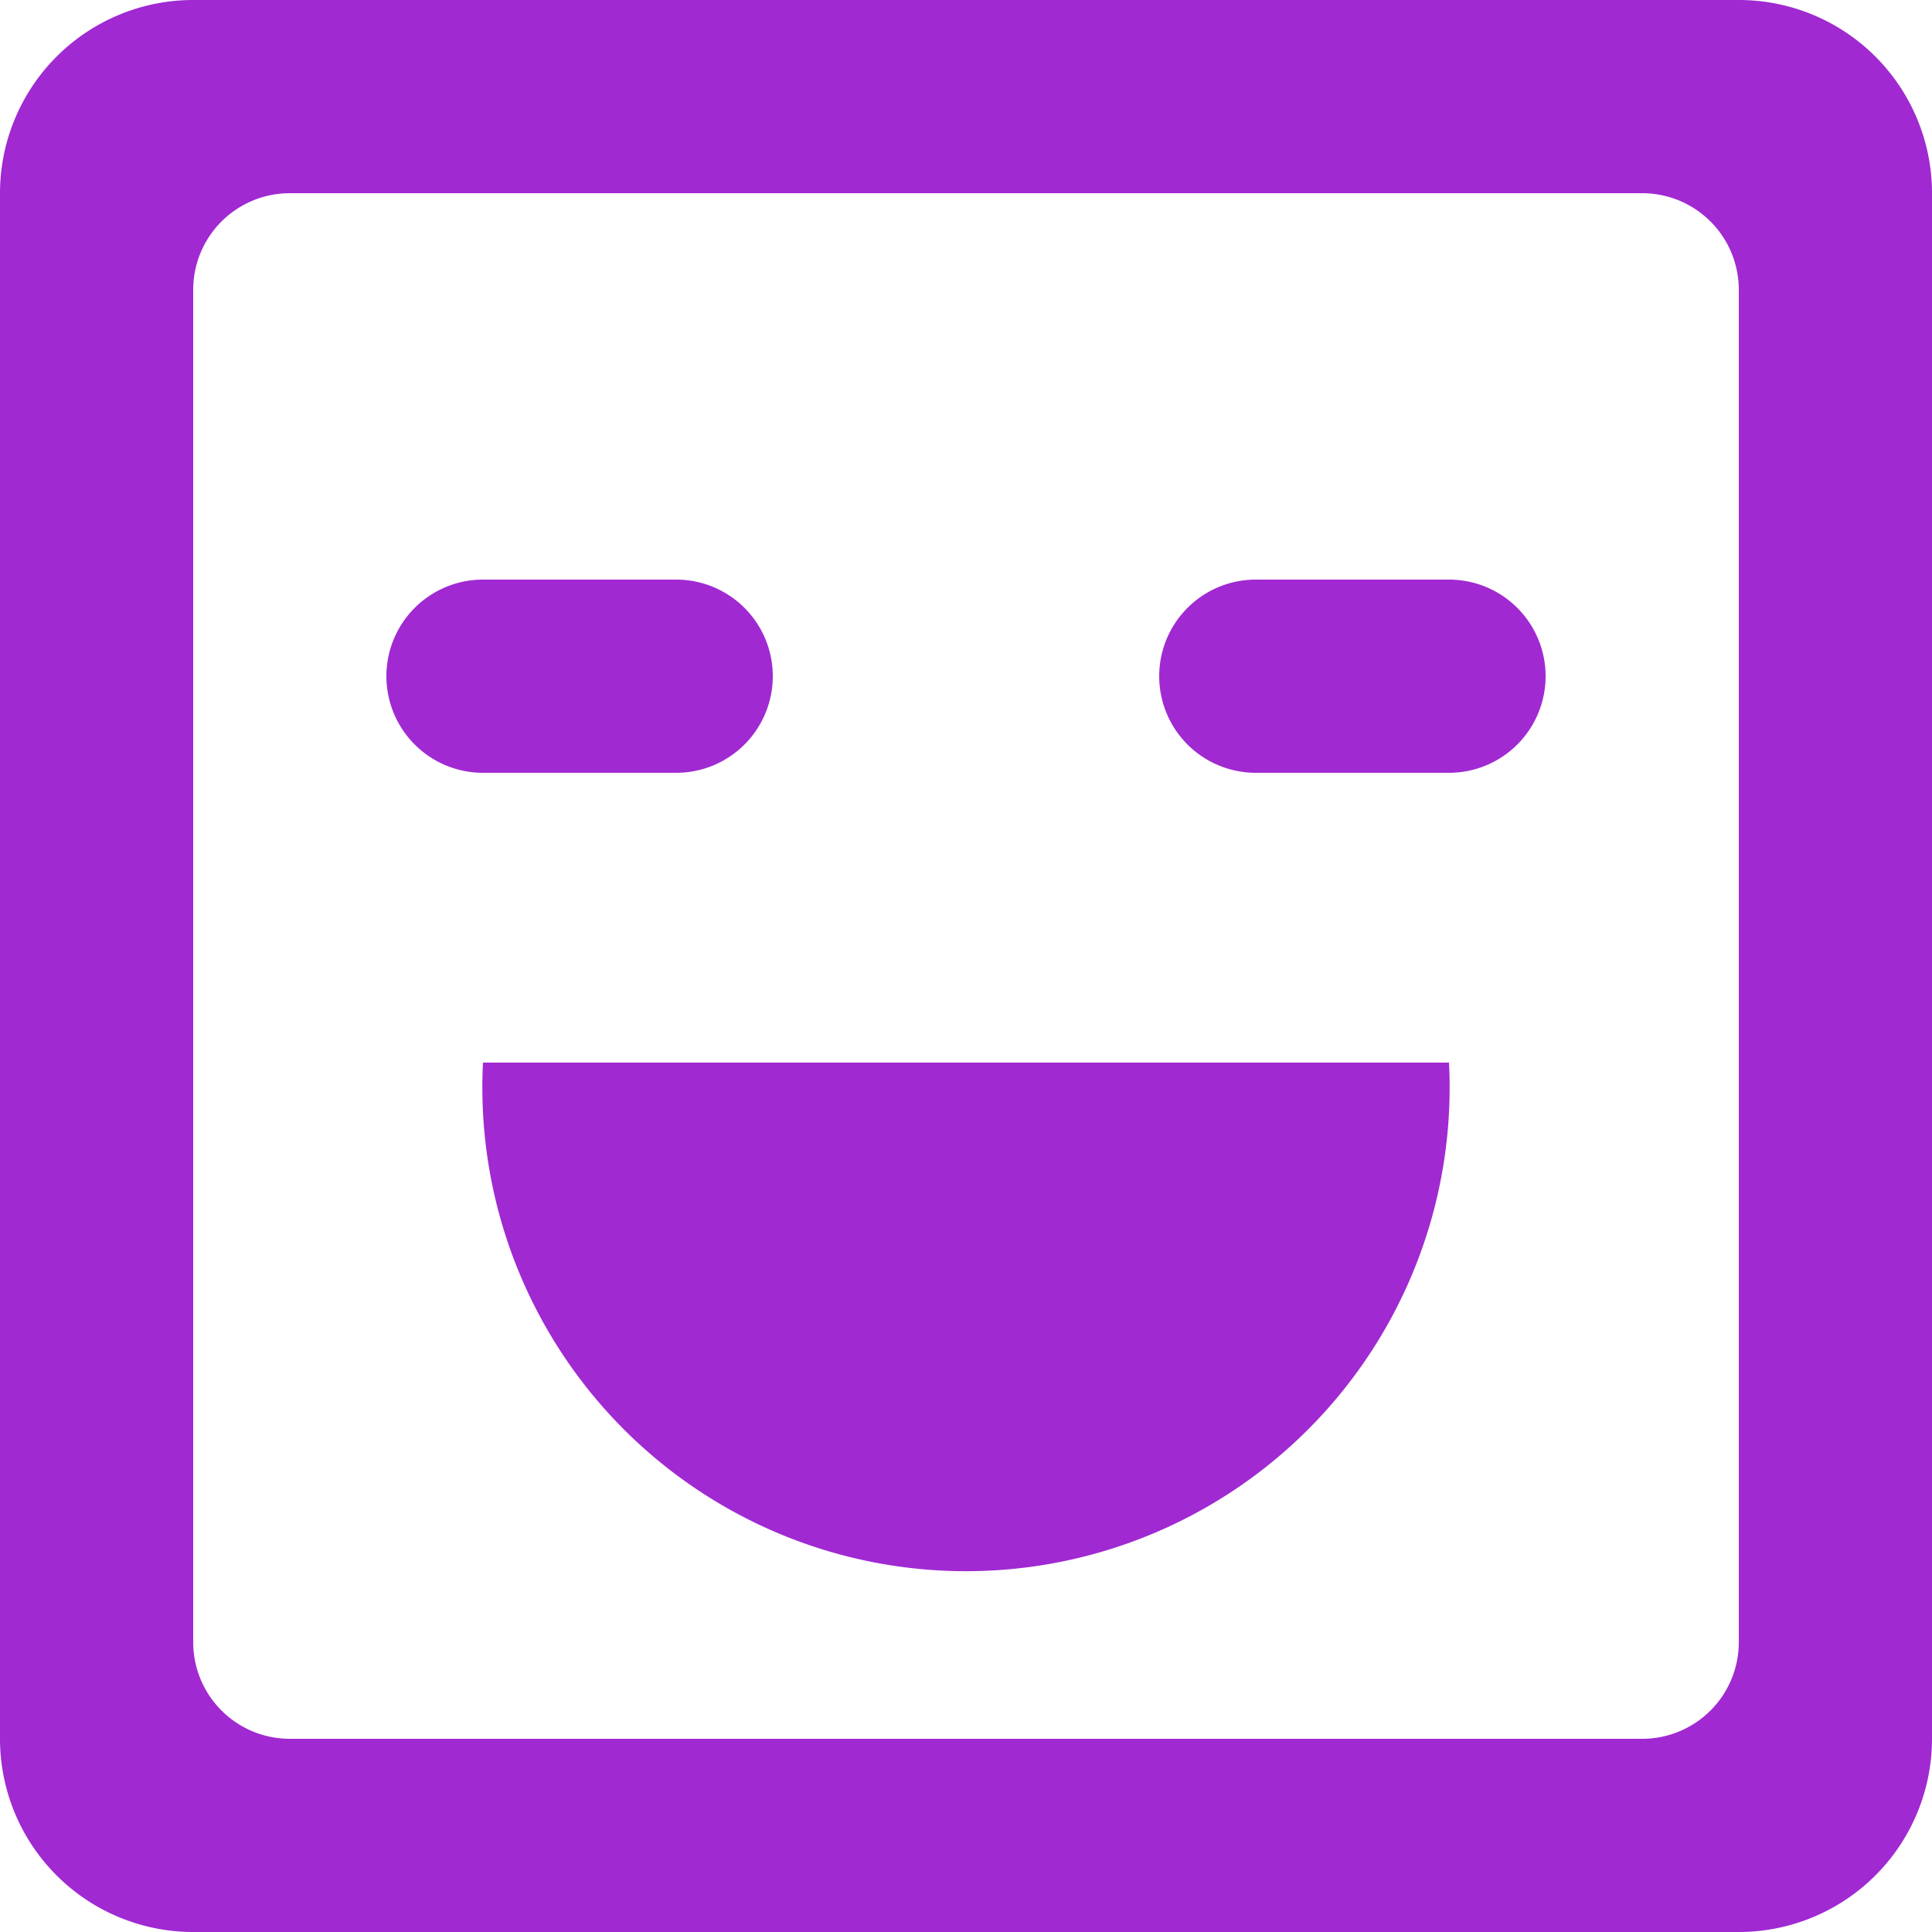 <svg xmlns="http://www.w3.org/2000/svg" width="15" height="15" viewBox="0 0 15 15"><defs><style>.a{fill:#a029d2;}</style></defs><path class="a" d="M675.995,2517.486a1.5,1.5,0,0,0-1.5-1.5h-12a1.5,1.5,0,0,0-1.5,1.5v12a1.5,1.5,0,0,0,1.5,1.5h12a1.5,1.5,0,0,0,1.5-1.5Zm-1.5,11.25a.75.75,0,0,1-.75.75h-10.5a.75.75,0,0,1-.75-.75v-10.5a.75.75,0,0,1,.75-.75h10.5a.75.75,0,0,1,.75.75Zm-9.75-4.5h7.5A3.755,3.755,0,1,1,664.745,2524.236Zm2.25-3a.75.75,0,0,1-.75.75h-1.5a.75.75,0,0,1-.75-.75h0a.75.75,0,0,1,.75-.75h1.5a.75.75,0,0,1,.75.75Zm6,0a.75.75,0,0,1-.75.75h-1.5a.75.75,0,0,1-.75-.75h0a.75.75,0,0,1,.75-.75h1.5a.75.75,0,0,1,.75.75Z" transform="translate(-660.995 -2515.986)"/></svg>